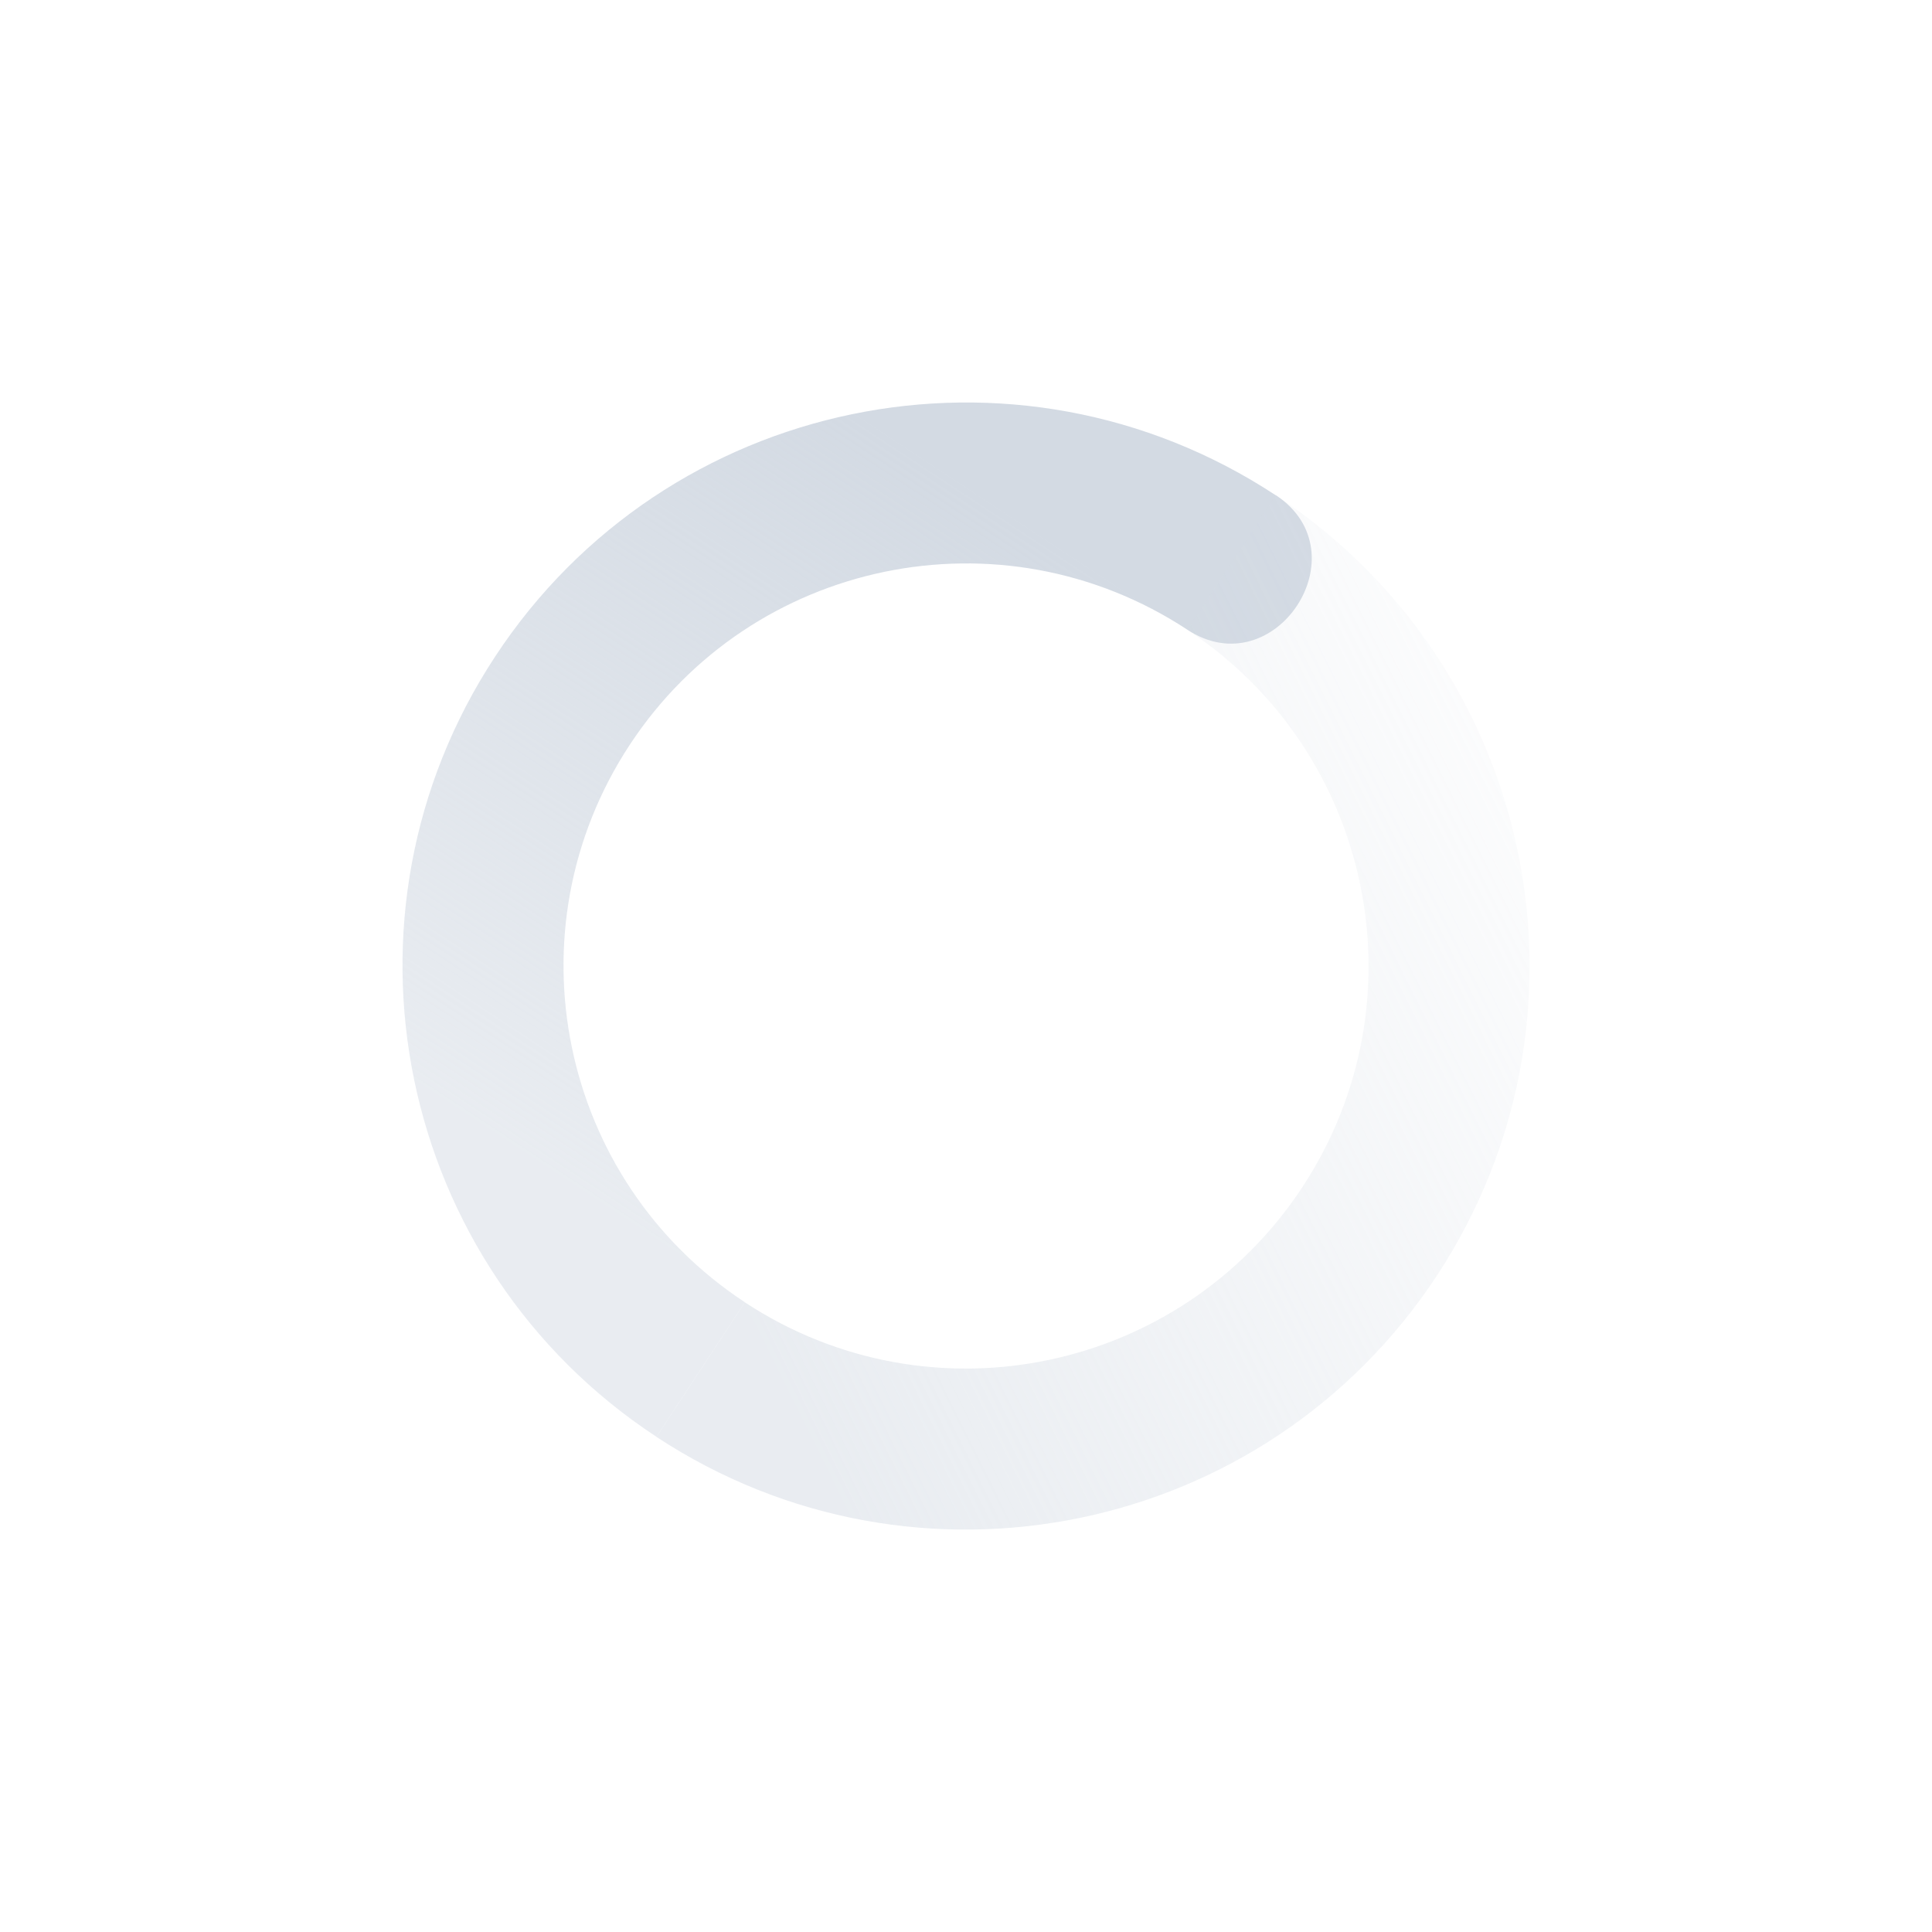 <svg height="24" width="24" xmlns="http://www.w3.org/2000/svg" xmlns:xlink="http://www.w3.org/1999/xlink"><linearGradient id="a" gradientTransform="matrix(.549 -.835 -.835 -.549 15.432 28.62)" gradientUnits="userSpaceOnUse" x1="7" x2="19" y1="12" y2="5"><stop offset="0" stop-color="#d3dae3" stop-opacity=".5"/><stop offset="1" stop-color="#d3dae3" stop-opacity="0"/></linearGradient><linearGradient id="b" gradientTransform="matrix(-.549 .835 .835 .549 8.568 -4.62)" gradientUnits="userSpaceOnUse" x1="7" x2="17" y1="12" y2="12"><stop offset="0" stop-color="#d3dae3"/><stop offset="1" stop-color="#d3dae3" stop-opacity=".5"/></linearGradient><path d="m15.847 6.152c-3.23-2.124-7.571-1.228-9.695 2.002-2.124 3.229-1.228 7.571 2.002 9.694l1.099-1.671c-2.307-1.517-2.947-4.618-1.43-6.925 1.517-2.307 4.617-2.947 6.926-1.43 1.086.714 2.185-.957 1.099-1.671z" fill="url(#b)"/><path d="m15.847 6.152-1.099 1.671c2.307 1.517 2.947 4.618 1.43 6.925s-4.618 2.947-6.925 1.43l-1.099 1.671c3.23 2.124 7.571 1.228 9.695-2.002s1.228-7.571-2.002-9.695z" fill="url(#a)"/></svg>